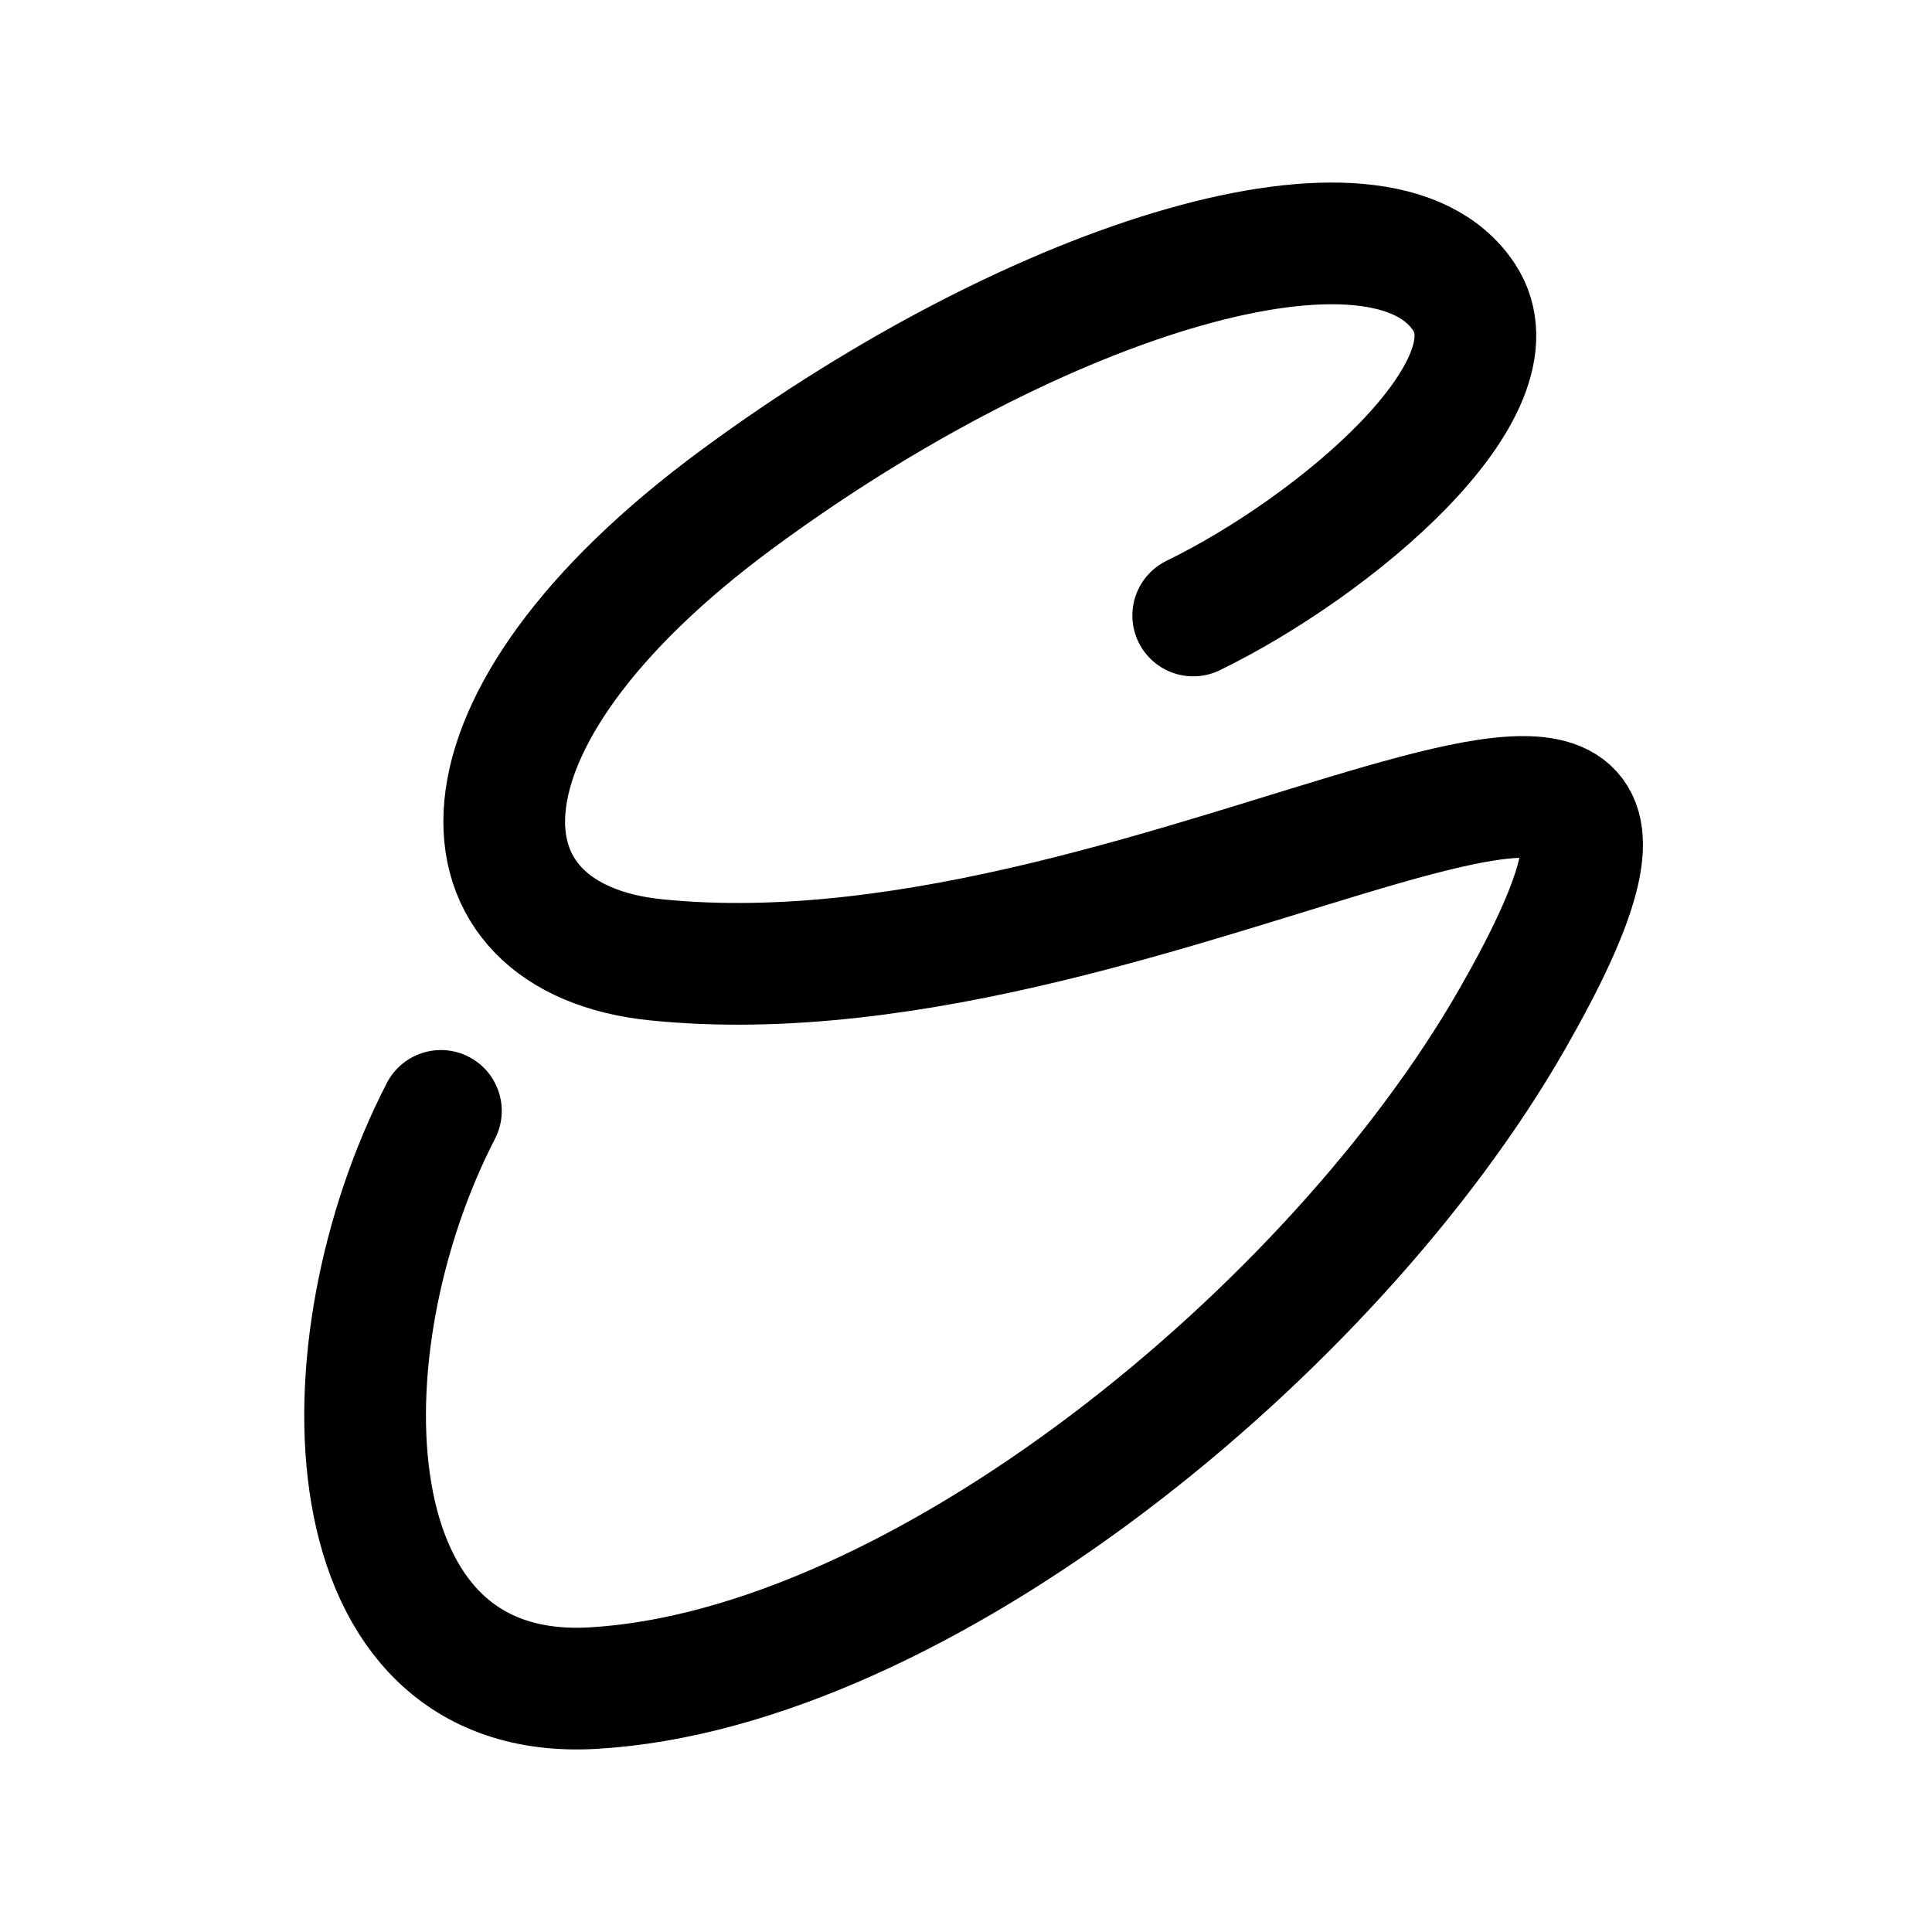 <svg width="127" height="127" viewBox="0 0 127 127" fill="none" xmlns="http://www.w3.org/2000/svg">
<path d="M78.436 40.459C87.677 35.96 100.171 25.523 96.243 19.54C90.853 11.33 68.442 18.076 48.458 32.811C28.473 47.546 29.524 61.711 43.123 63.094C76.859 66.527 117.897 34.702 99.399 67.001C87.676 87.47 60.402 109.739 38.975 110.969C21.503 111.972 20.958 88.595 28.983 73.025" stroke="black" stroke-width="8" stroke-linecap="round"/>
</svg>
